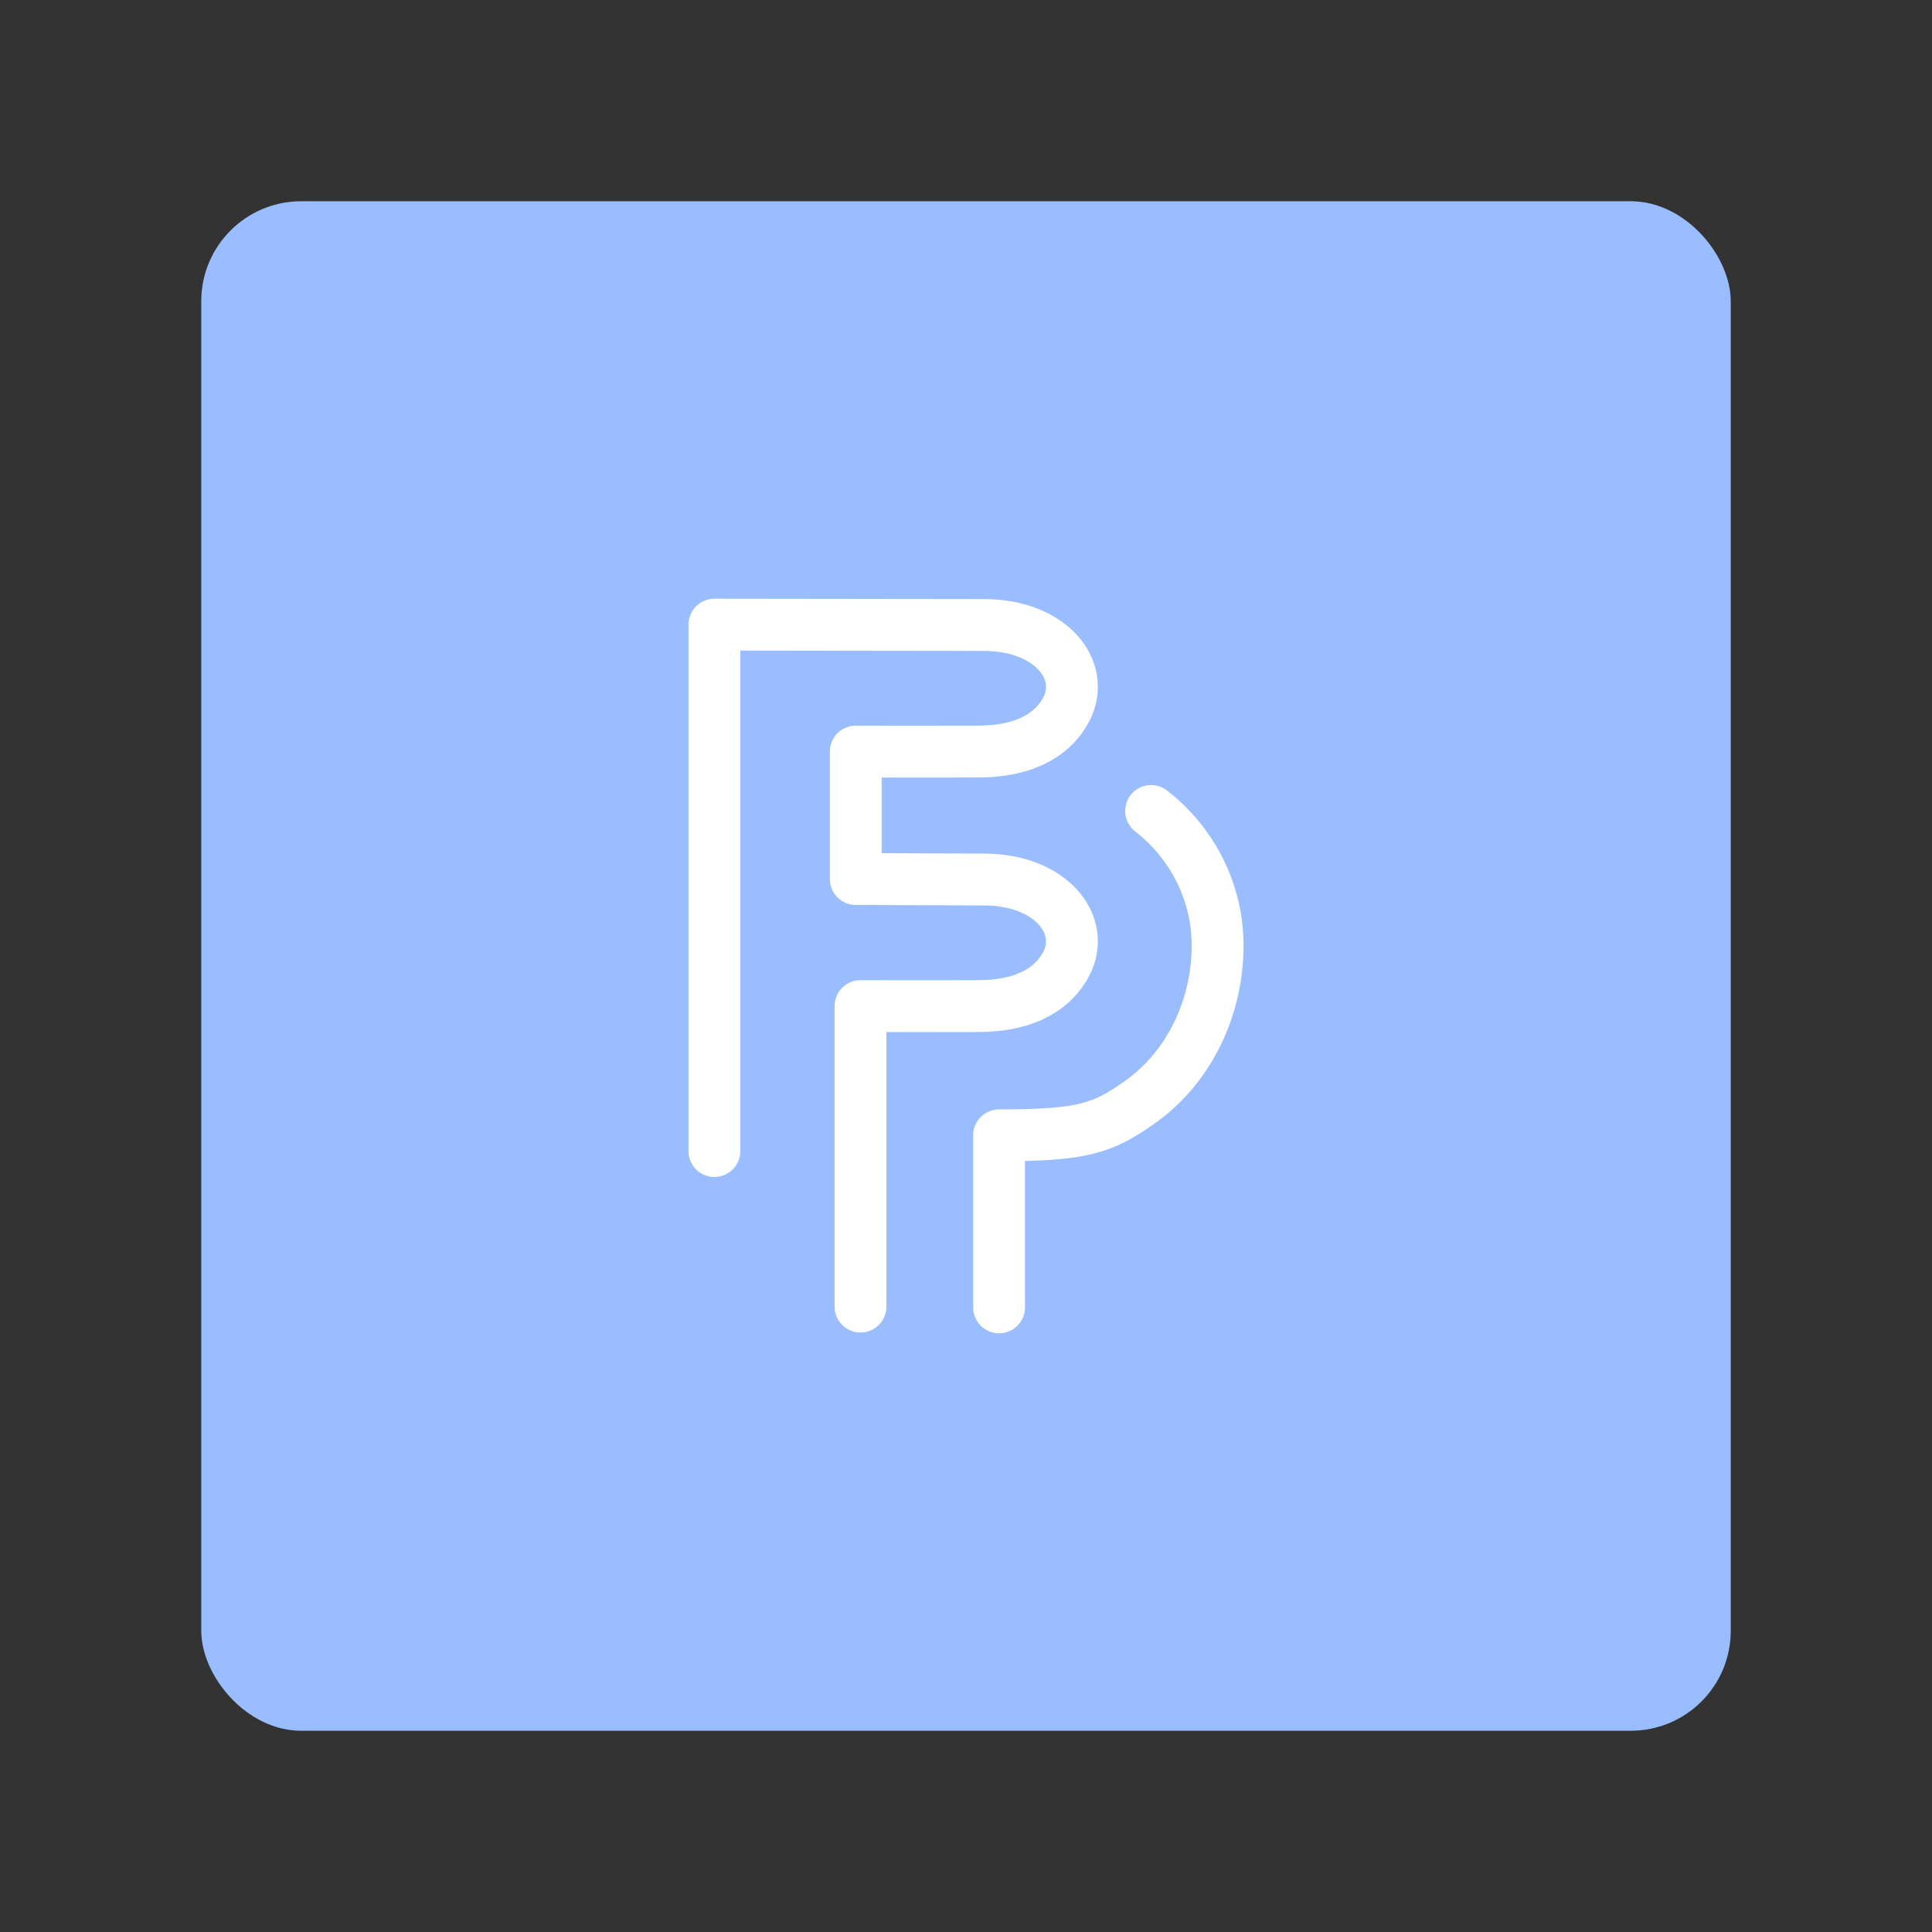 <?xml version="1.0" encoding="UTF-8" standalone="no"?>
<svg
   sodipodi:docname="finshell_pay.svg"
   inkscape:version="1.2 (dc2aedaf03, 2022-05-15)"
   version="1.1"
   id="svg2"
   viewBox="0 0 192 192"
   height="192"
   width="192"
   inkscape:export-filename="png/finshell_pay.png"
   inkscape:export-xdpi="96"
   inkscape:export-ydpi="96"
   xml:space="preserve"
   xmlns:inkscape="http://www.inkscape.org/namespaces/inkscape"
   xmlns:sodipodi="http://sodipodi.sourceforge.net/DTD/sodipodi-0.dtd"
   xmlns="http://www.w3.org/2000/svg"
   xmlns:svg="http://www.w3.org/2000/svg"
   xmlns:rdf="http://www.w3.org/1999/02/22-rdf-syntax-ns#"
   xmlns:cc="http://creativecommons.org/ns#"
   xmlns:dc="http://purl.org/dc/elements/1.1/"><rect x="0" y="0" width="192" height="192" fill="#333333" stroke="none"/><sodipodi:namedview
     inkscape:document-rotation="0"
     inkscape:window-maximized="1"
     inkscape:window-y="0"
     inkscape:window-x="36"
     inkscape:window-height="1052"
     inkscape:window-width="1884"
     units="px"
     showgrid="false"
     inkscape:current-layer="layer1"
     inkscape:document-units="px"
     inkscape:cy="360.62446"
     inkscape:cx="383.95898"
     inkscape:zoom="0.70710678"
     inkscape:pageshadow="2"
     inkscape:pageopacity="0.0"
     borderopacity="1.0"
     bordercolor="#666666"
     pagecolor="#ffffff"
     id="base"
     inkscape:snap-bbox="false"
     inkscape:object-paths="true"
     inkscape:snap-nodes="true"
     showguides="true"
     inkscape:guide-bbox="true"
     inkscape:snap-object-midpoints="true"
     inkscape:snap-center="true"
     inkscape:snap-global="false"
     inkscape:snap-intersection-paths="true"
     inkscape:snap-smooth-nodes="true"
     inkscape:snap-midpoints="true"
     inkscape:showpageshadow="0"
     inkscape:pagecheckerboard="0"
     inkscape:deskcolor="#d1d1d1" /><defs
     id="defs4" /><g
     transform="translate(0,-860.362)"
     id="layer1"
     inkscape:groupmode="layer"
     inkscape:label="Calque 1"><rect
       style="fill:#99bdfe;fill-opacity:1;fill-rule:evenodd;stroke:none;stroke-width:0.993;stroke-opacity:1"
       width="152"
       height="152"
       x="20"
       y="880.362"
       rx="9.935"
       id="rect1948"
       ry="9.935" /><path
       style="fill:none;stroke:#ffffff;stroke-width:5.153;stroke-linecap:round;stroke-linejoin:round;stroke-dasharray:none;stroke-opacity:1"
       d="m 99.287,990.286 v -17.096 c 8.354,0 10.301,-0.705 13.93,-3.25 5.292,-3.712 7.972,-10.086 7.778,-16.197 -0.143,-4.529 -2.249,-9.406 -6.599,-12.787"
       id="path1940"
       sodipodi:nodetypes="ccssc" /><path
       id="path1942"
       style="fill:none;stroke:#ffffff;stroke-width:5.153;stroke-linecap:round;stroke-linejoin:round;stroke-dasharray:none;stroke-opacity:1"
       d="m 70.995,974.752 v -52.313 l 26.767,0.034 c 6.66,0 10.184,4.473 8.231,8.326 -1.198,2.363 -3.887,4.253 -8.788,4.253 -4.901,0 -8.561,0.02 -12.158,0 v 12.667 l 12.714,0.049 c 6.66,0 10.184,4.473 8.231,8.326 -1.198,2.363 -3.887,4.253 -8.788,4.253 -4.901,0 -8.093,0.02 -11.689,0 v 29.863"
       sodipodi:nodetypes="ccsssccssscc" /></g><style
     type="text/css"
     id="style853">
	.st0{fill:#FFFFFF;}
</style><style
     type="text/css"
     id="style853-9">
	.st0{fill:#FFFFFF;}
</style><style
     type="text/css"
     id="style853-3">
	.st0{fill:#FFFFFF;}
</style></svg>
